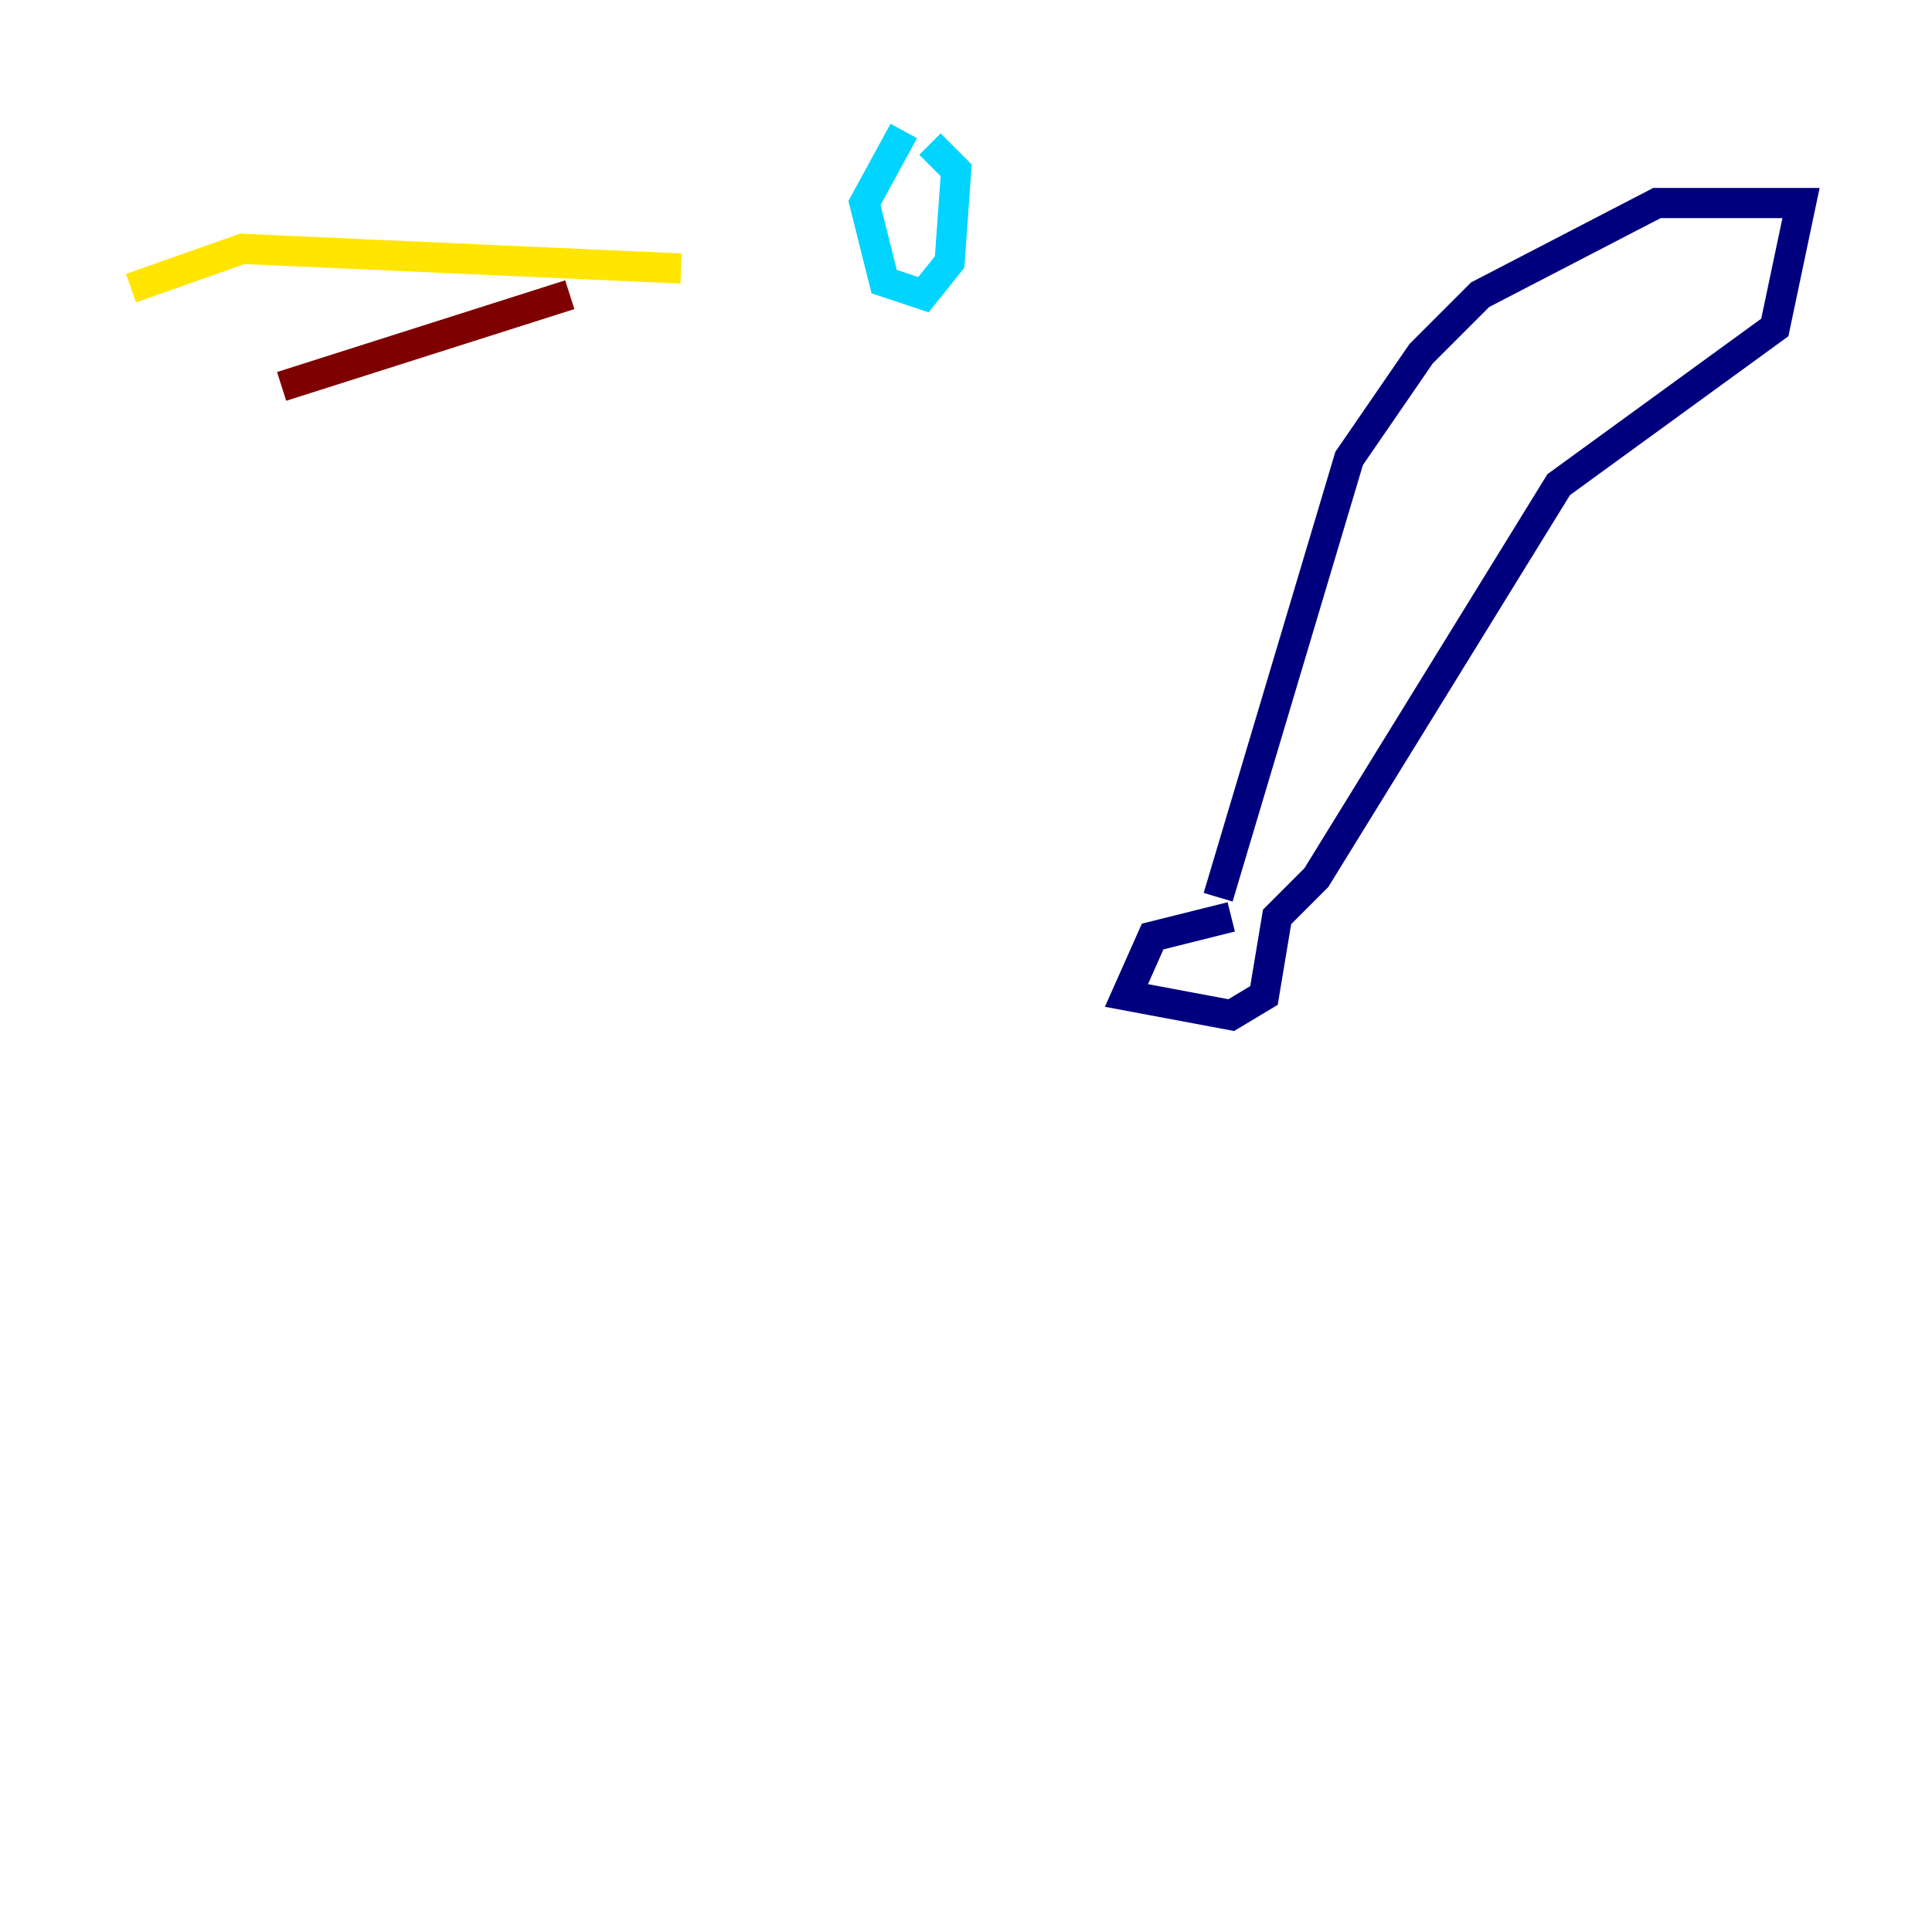 <?xml version="1.0" encoding="utf-8" ?>
<svg baseProfile="tiny" height="128" version="1.2" viewBox="0,0,128,128" width="128" xmlns="http://www.w3.org/2000/svg" xmlns:ev="http://www.w3.org/2001/xml-events" xmlns:xlink="http://www.w3.org/1999/xlink"><defs /><polyline fill="none" points="81.573,60.746 76.366,62.047 74.63,65.953 81.573,67.254 83.742,65.953 84.61,60.746 87.214,58.142 103.268,32.108 117.586,21.695 119.322,13.451 109.776,13.451 98.061,19.525 94.156,23.43 89.383,30.373 80.705,59.444" stroke="#00007f" stroke-width="2" /><polyline fill="none" points="59.878,8.678 57.275,13.451 58.576,18.658 61.18,19.525 62.915,17.356 63.349,11.281 61.614,9.546" stroke="#00d4ff" stroke-width="2" /><polyline fill="none" points="45.125,17.79 16.054,16.488 8.678,19.091" stroke="#ffe500" stroke-width="2" /><polyline fill="none" points="37.749,19.525 18.658,25.6" stroke="#7f0000" stroke-width="2" /></svg>